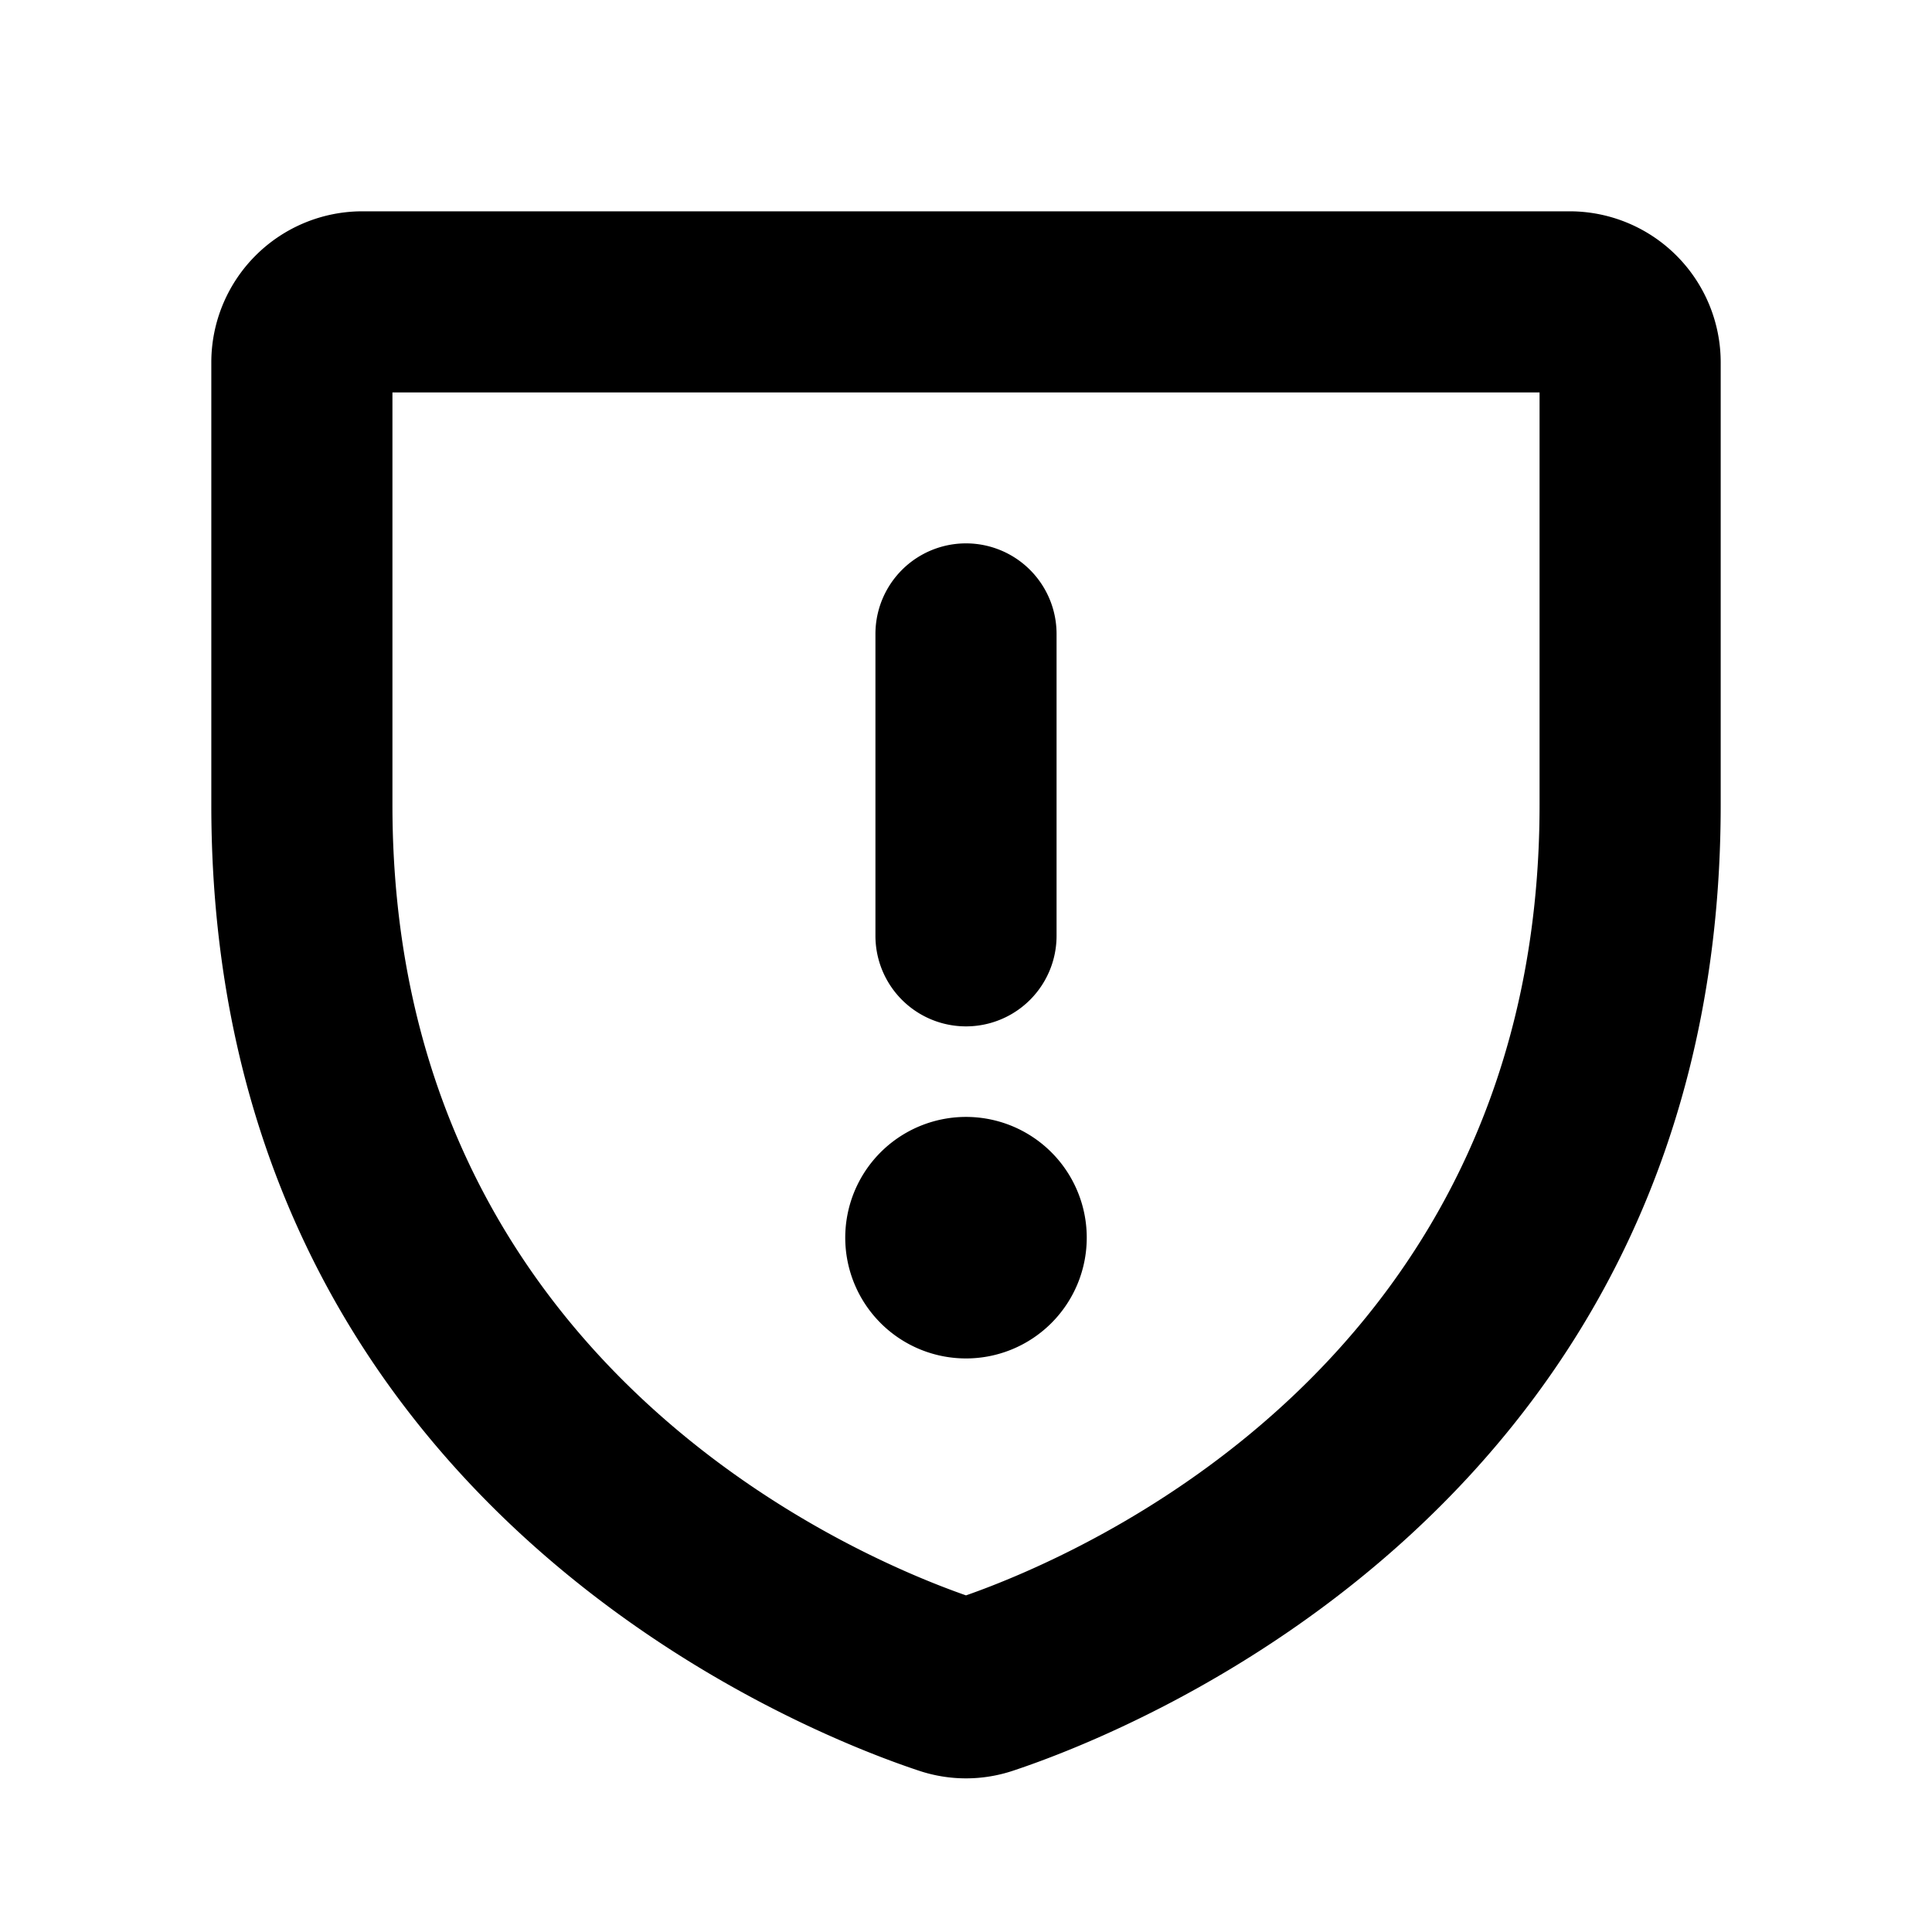 <svg xmlns="http://www.w3.org/2000/svg" viewBox="0 0 256 256" fill="currentColor"><path d="M208,28h-160a20.022,20.022,0,0,0-20,20v58.667c0,92.201,78.109,122.77,93.768,127.961a19.666,19.666,0,0,0,12.465,0c15.658-5.191,93.768-35.76,93.768-127.961V48A20.022,20.022,0,0,0,208,28Zm-4,78.667c0,73.403-60.545,99.317-76,104.729-15.455-5.412-76-31.326-76-104.729V52h152Zm-88,17.333V84a12,12,0,1,1,24,0v40a12,12,0,0,1-24,0Zm.686,51.312A16,16,0,1,1,144,164v.005a16,16,0,0,1-27.315,11.308Z"/></svg>